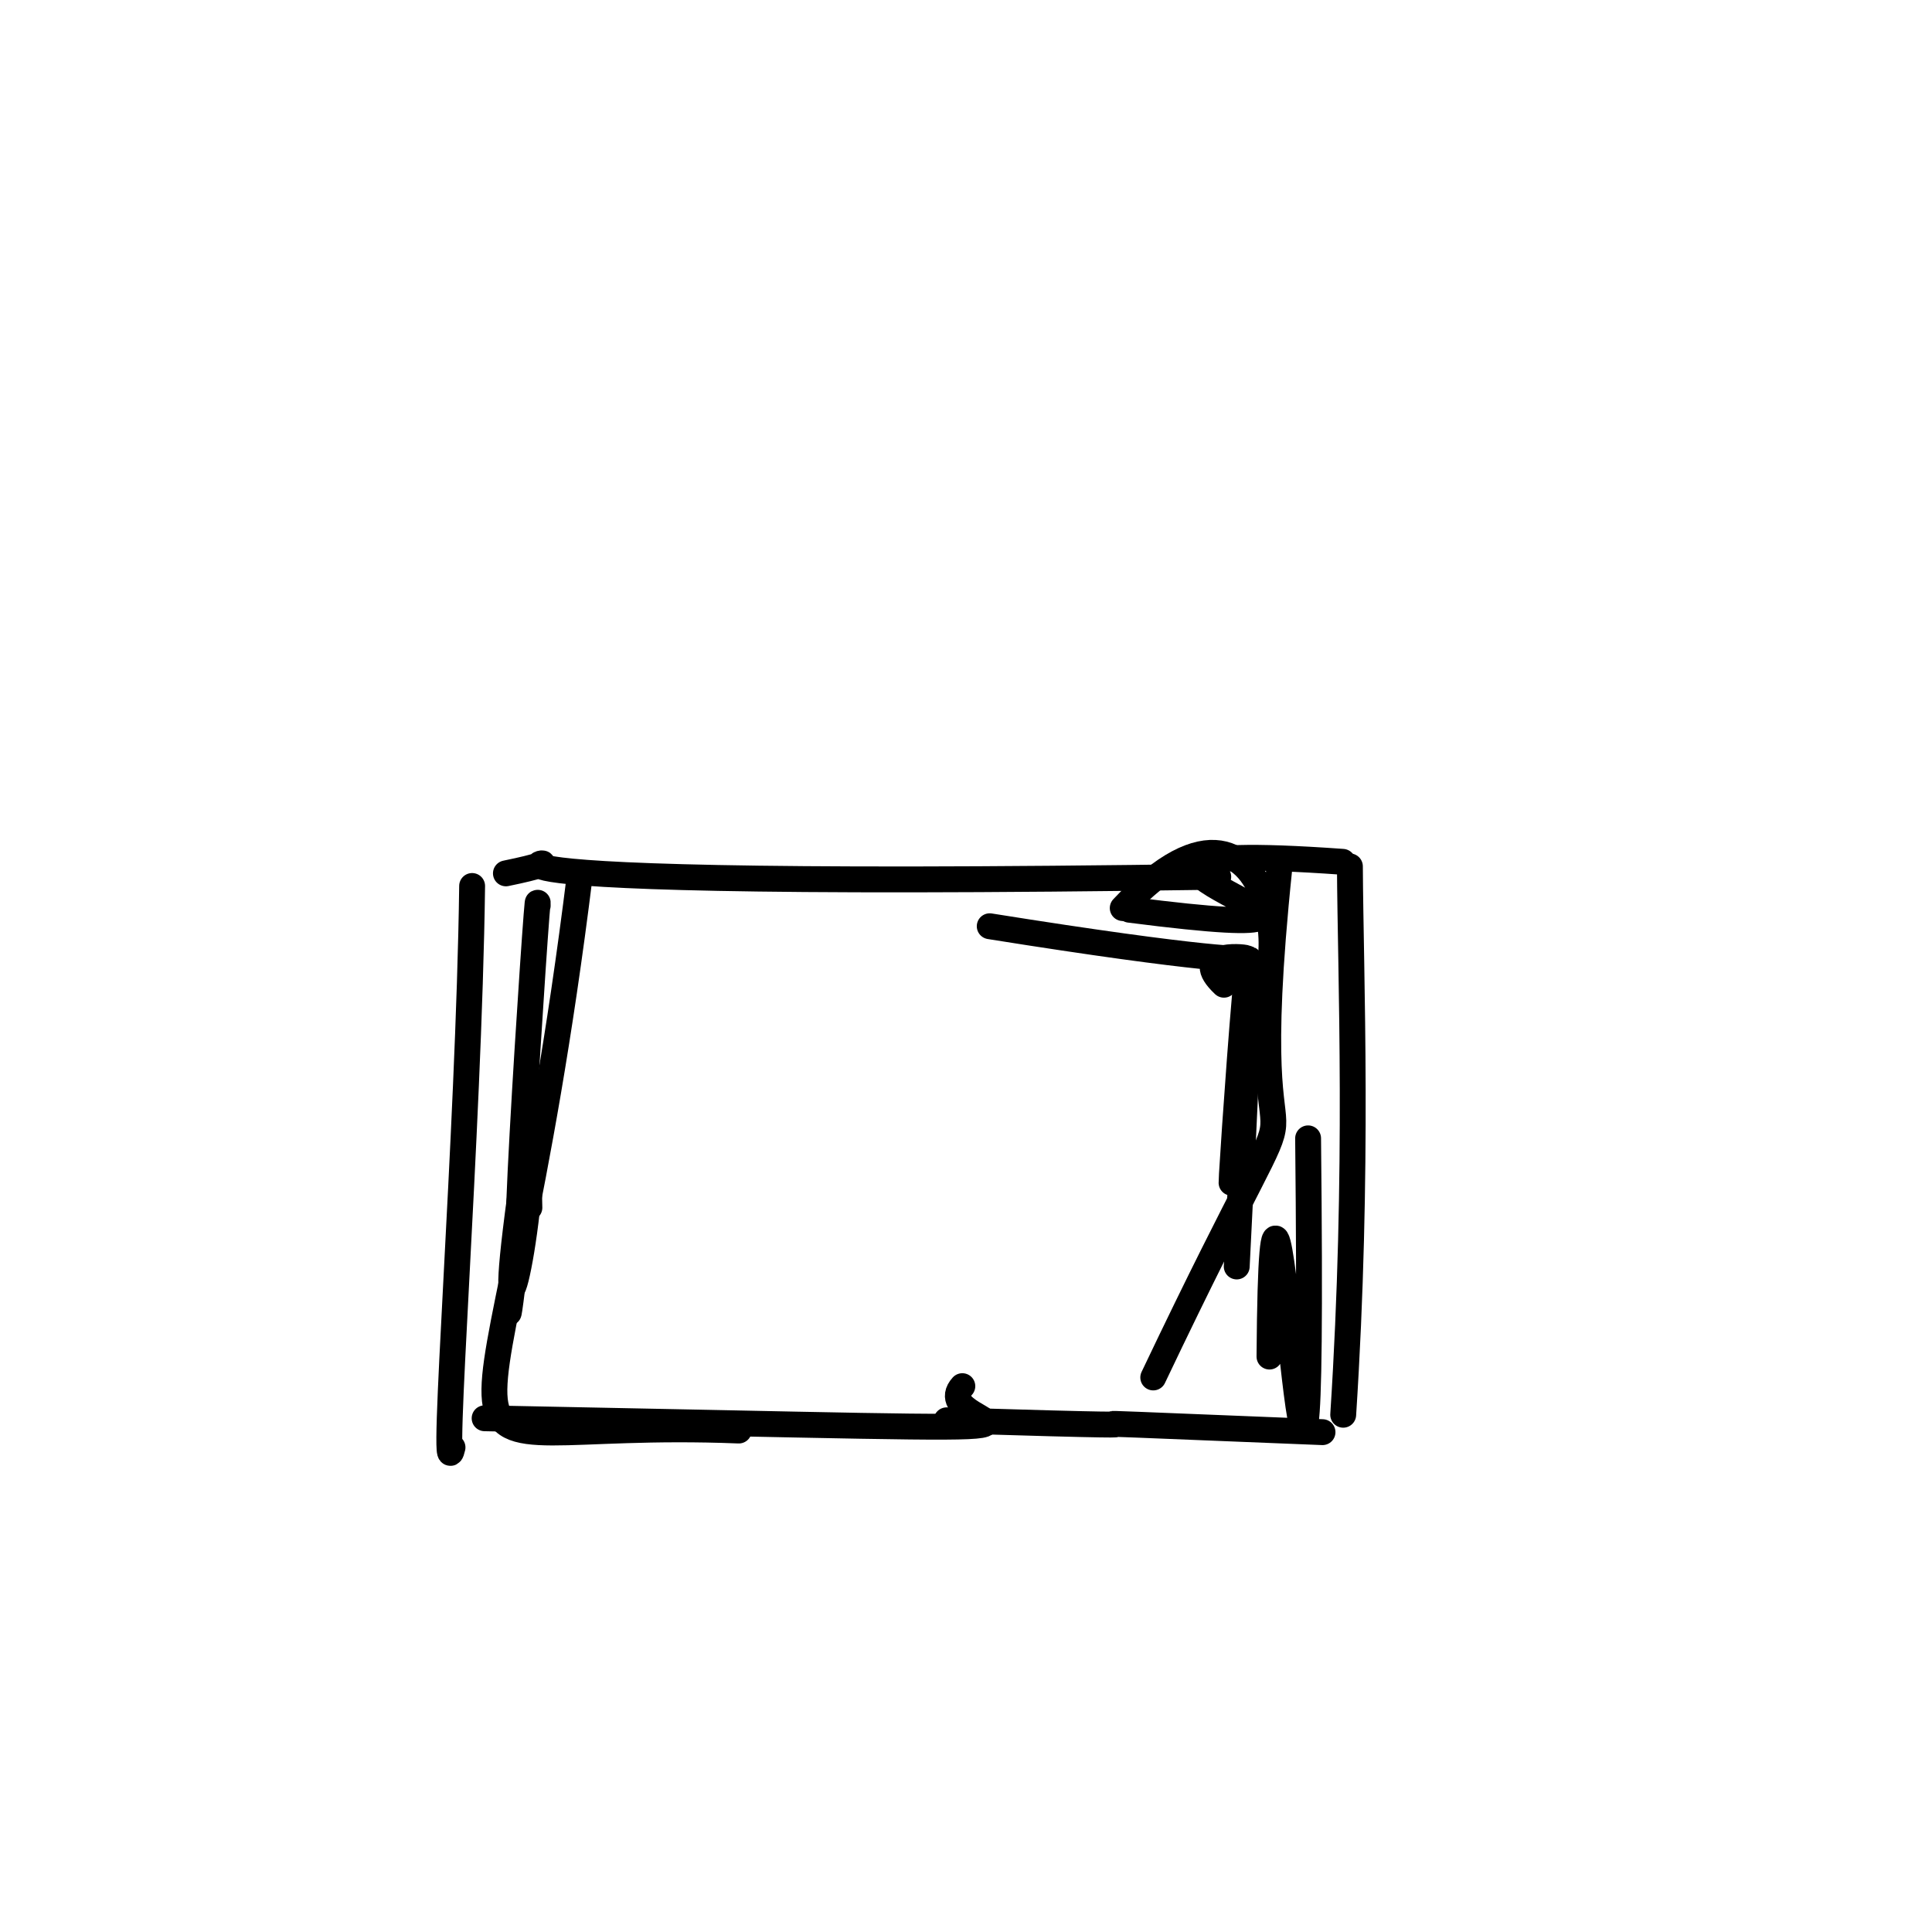 <?xml version="1.0" ?>
<svg height="224" version="1.1" width="224" xmlns="http://www.w3.org/2000/svg">
  <defs/>
  <g>
    <path d="M 147.186 157.284 C 147.553 107.185 152.551 217.16 151.664 131.983" fill="none" stroke="rgb(0, 0, 0)" stroke-linecap="round" stroke-linejoin="round" stroke-opacity="1.0" stroke-width="3.0"/>
    <path d="M 143.686 112.925 C 150.27 121.231 149.534 84.639 130.172 105.285" fill="none" stroke="rgb(0, 0, 0)" stroke-linecap="round" stroke-linejoin="round" stroke-opacity="1.0" stroke-width="3.0"/>
    <path d="M 61.906 134.909 C 57.746 156.159 58.748 158.434 60.485 138.426" fill="none" stroke="rgb(0, 0, 0)" stroke-linecap="round" stroke-linejoin="round" stroke-opacity="1.0" stroke-width="3.0"/>
    <path d="M 52.465 167.816 C 50.986 174.198 54.37 131.356 54.739 102.723" fill="none" stroke="rgb(0, 0, 0)" stroke-linecap="round" stroke-linejoin="round" stroke-opacity="1.0" stroke-width="3.0"/>
    <path d="M 85.661 165.859 C 44.483 164.215 57.551 179.594 67.238 101.362" fill="none" stroke="rgb(0, 0, 0)" stroke-linecap="round" stroke-linejoin="round" stroke-opacity="1.0" stroke-width="3.0"/>
    <path d="M 141.905 114.171 C 134.139 106.86 165.679 115.522 114.751 107.391" fill="none" stroke="rgb(0, 0, 0)" stroke-linecap="round" stroke-linejoin="round" stroke-opacity="1.0" stroke-width="3.0"/>
    <path d="M 111.575 160.713 C 106.625 166.15 140.662 166.079 56.188 164.437" fill="none" stroke="rgb(0, 0, 0)" stroke-linecap="round" stroke-linejoin="round" stroke-opacity="1.0" stroke-width="3.0"/>
    <path d="M 130.946 105.475 C 172.236 110.774 111.699 96.783 155.675 99.921" fill="none" stroke="rgb(0, 0, 0)" stroke-linecap="round" stroke-linejoin="round" stroke-opacity="1.0" stroke-width="3.0"/>
    <path d="M 148.335 100.598 C 143.257 149.113 156.385 112.061 133.711 159.706" fill="none" stroke="rgb(0, 0, 0)" stroke-linecap="round" stroke-linejoin="round" stroke-opacity="1.0" stroke-width="3.0"/>
    <path d="M 58.657 101.259 C 75.488 97.814 28.691 103.274 141.247 101.653" fill="none" stroke="rgb(0, 0, 0)" stroke-linecap="round" stroke-linejoin="round" stroke-opacity="1.0" stroke-width="3.0"/>
    <path d="M 142.862 136.445 C 142.107 145.007 147.373 68.558 143.389 146.837" fill="none" stroke="rgb(0, 0, 0)" stroke-linecap="round" stroke-linejoin="round" stroke-opacity="1.0" stroke-width="3.0"/>
    <path d="M 61.379 140.016 C 60.884 123.931 63.321 131.072 61.507 133.904" fill="none" stroke="rgb(0, 0, 0)" stroke-linecap="round" stroke-linejoin="round" stroke-opacity="1.0" stroke-width="3.0"/>
    <path d="M 61.037 133.604 C 56.571 163.678 62.037 144.012 61.668 129.011" fill="none" stroke="rgb(0, 0, 0)" stroke-linecap="round" stroke-linejoin="round" stroke-opacity="1.0" stroke-width="3.0"/>
    <path d="M 156.511 100.451 C 156.573 112.984 157.573 135.579 155.734 164.029" fill="none" stroke="rgb(0, 0, 0)" stroke-linecap="round" stroke-linejoin="round" stroke-opacity="1.0" stroke-width="3.0"/>
    <path d="M 62.343 104.99 C 62.546 99.139 57.624 172.98 61.845 129.914" fill="none" stroke="rgb(0, 0, 0)" stroke-linecap="round" stroke-linejoin="round" stroke-opacity="1.0" stroke-width="3.0"/>
    <path d="M 109.748 164.674 C 151.922 165.959 104.769 164.087 153.335 166.047" fill="none" stroke="rgb(0, 0, 0)" stroke-linecap="round" stroke-linejoin="round" stroke-opacity="1.0" stroke-width="3.0"/>
  </g>
</svg>
